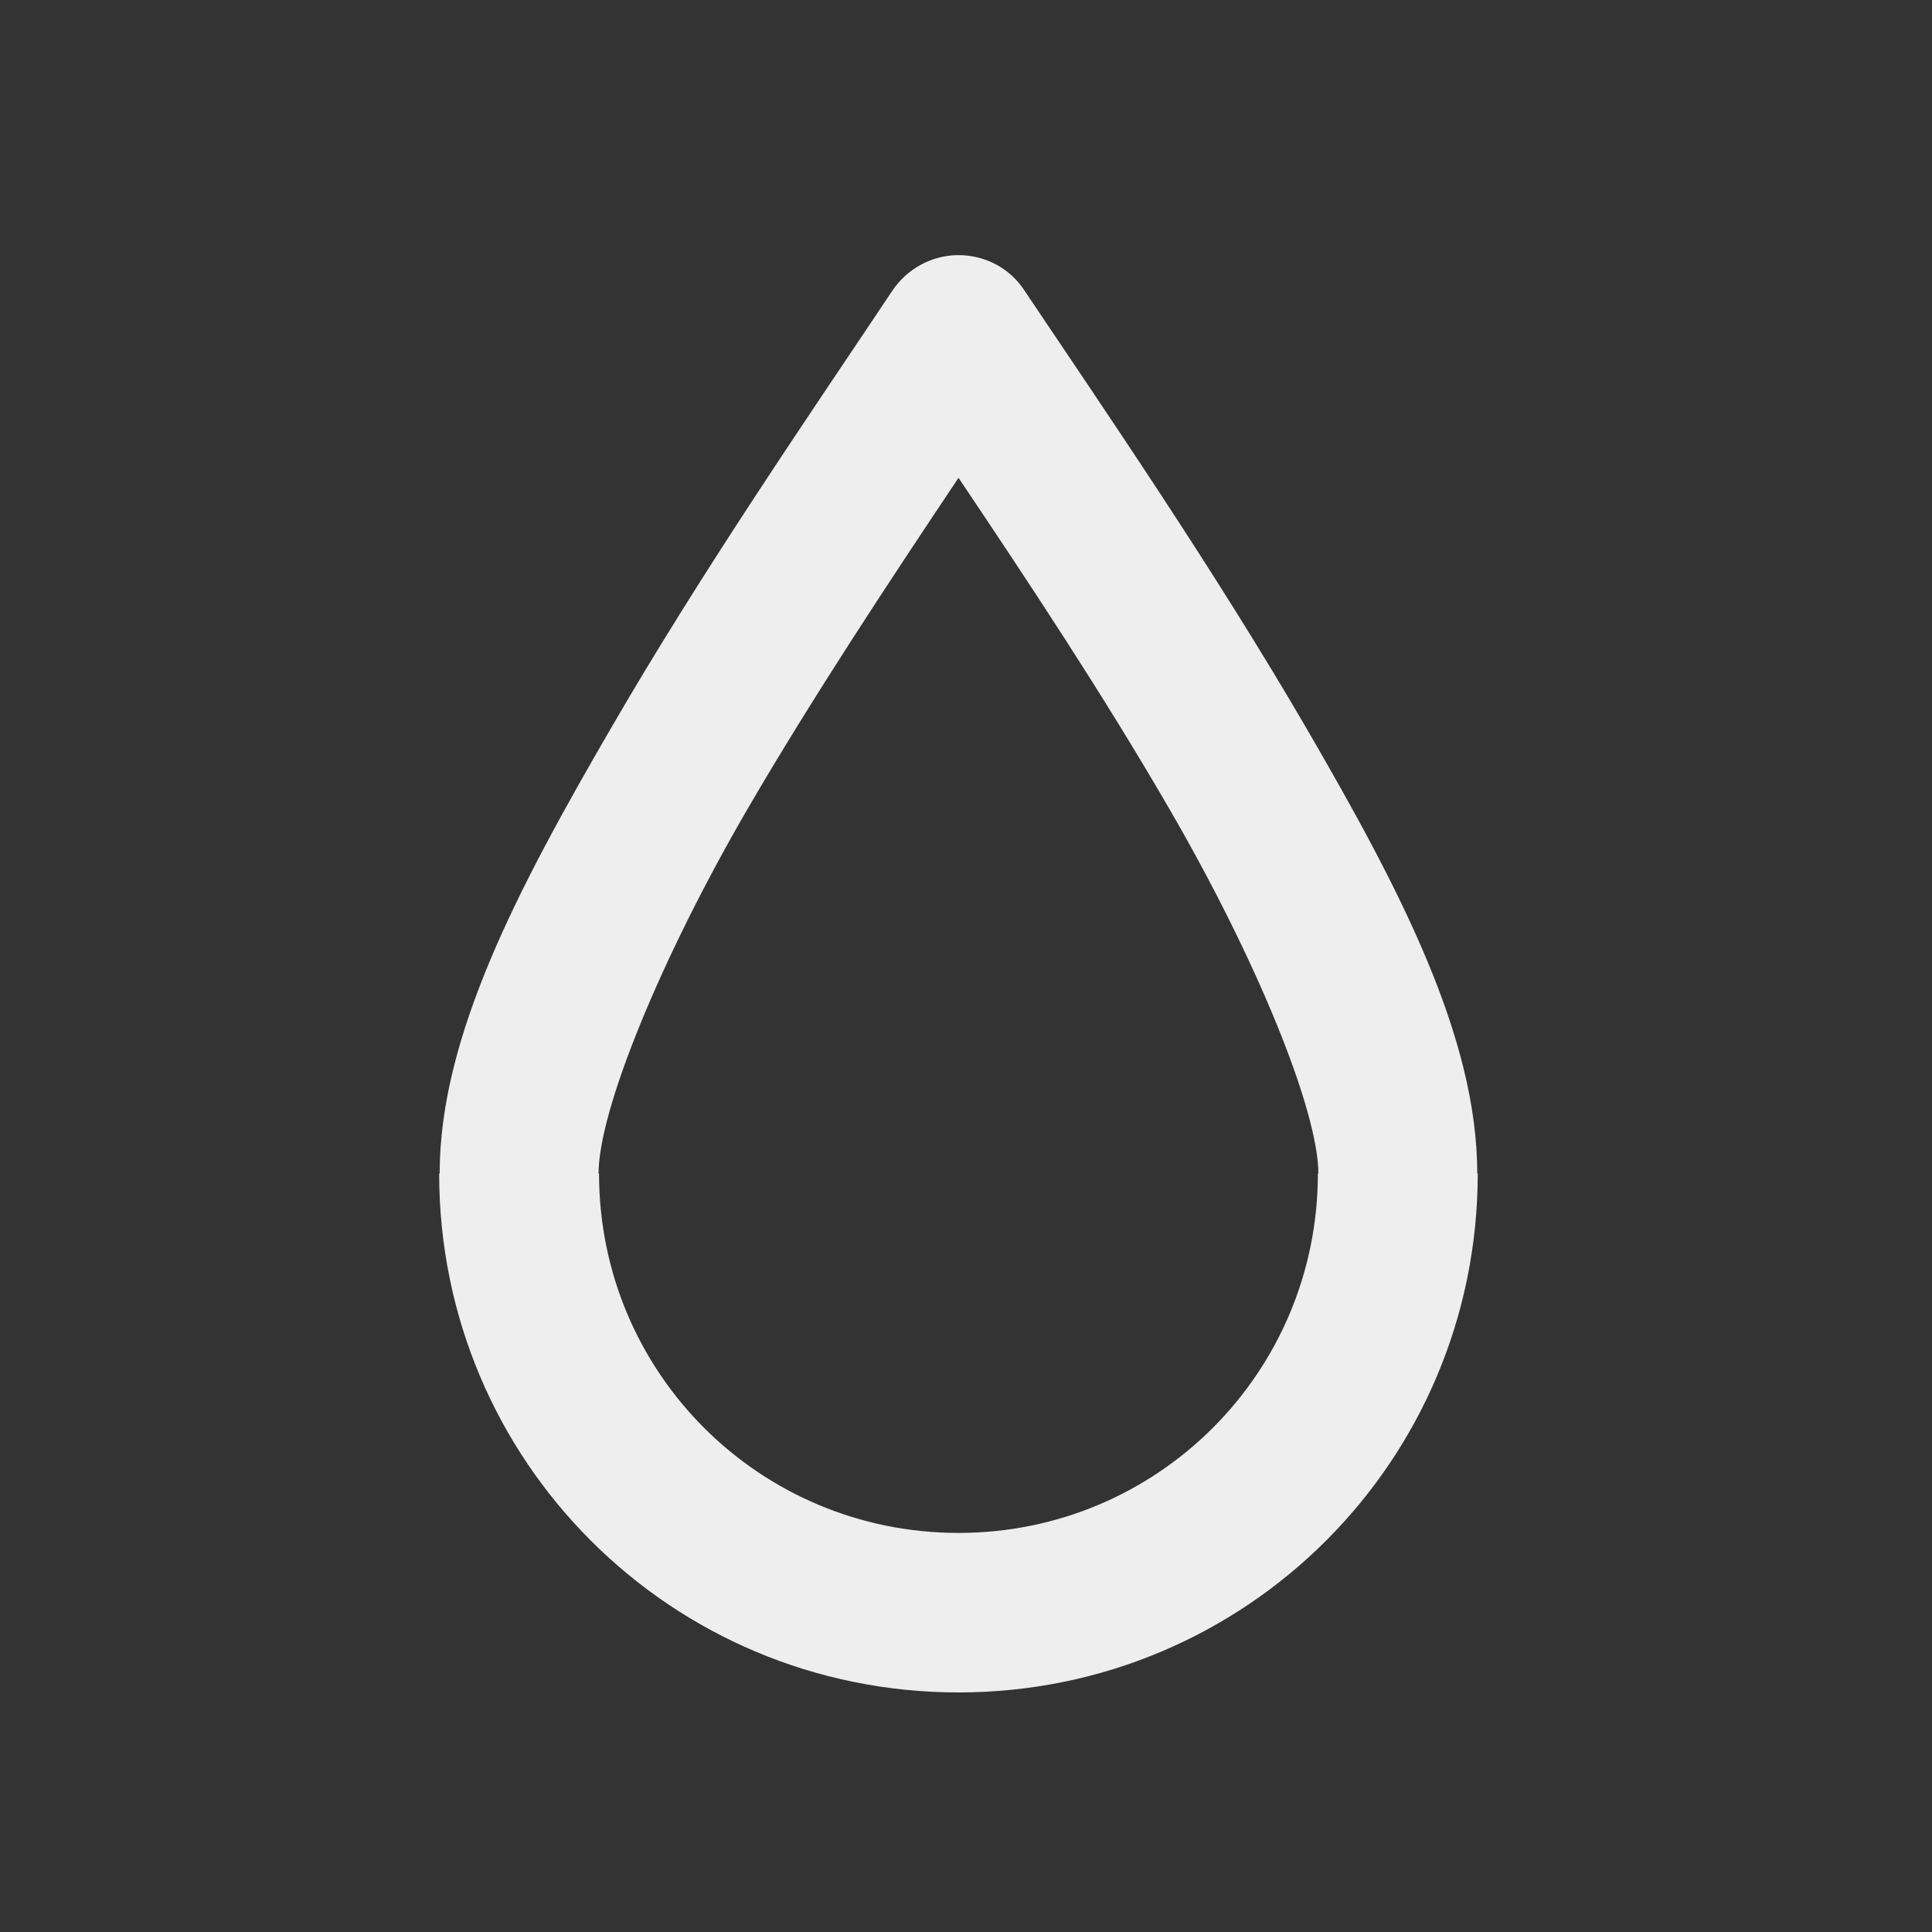 
<svg xmlns="http://www.w3.org/2000/svg" xmlns:xlink="http://www.w3.org/1999/xlink" width="16px" height="16px" viewBox="0 0 16 16" version="1.1">
<rect x="0" y="0" width="16" height="16" fill="#333333" stroke="none"/>
<g id="surface1">
     <defs>
  <style id="current-color-scheme" type="text/css">
   .ColorScheme-Text { color:#eeeeee; } .ColorScheme-Highlight { color:#424242; }
  </style>
 </defs>
<path style="fill:currentColor" class="ColorScheme-Text" d="M 7.926 2.113 C 7.711 2.117 7.512 2.227 7.391 2.406 C 6.734 3.391 5.816 4.723 5.055 6.039 C 4.293 7.352 3.641 8.582 3.641 9.719 L 3.637 9.719 C 3.637 12.098 5.555 14.016 7.938 14.016 C 10.32 14.016 12.238 12.098 12.238 9.719 L 12.234 9.719 C 12.234 8.582 11.586 7.352 10.824 6.039 C 10.059 4.723 9.145 3.391 8.484 2.406 C 8.363 2.219 8.152 2.109 7.926 2.113 Z M 7.938 3.957 C 8.512 4.812 9.137 5.754 9.684 6.699 C 10.41 7.949 10.918 9.199 10.918 9.719 L 10.914 9.719 C 10.914 11.367 9.586 12.695 7.938 12.695 C 6.289 12.695 4.961 11.367 4.961 9.719 L 4.957 9.719 C 4.957 9.199 5.465 7.949 6.191 6.699 C 6.742 5.754 7.367 4.812 7.938 3.957 Z M 7.938 3.957 "/>
</g>
</svg>

